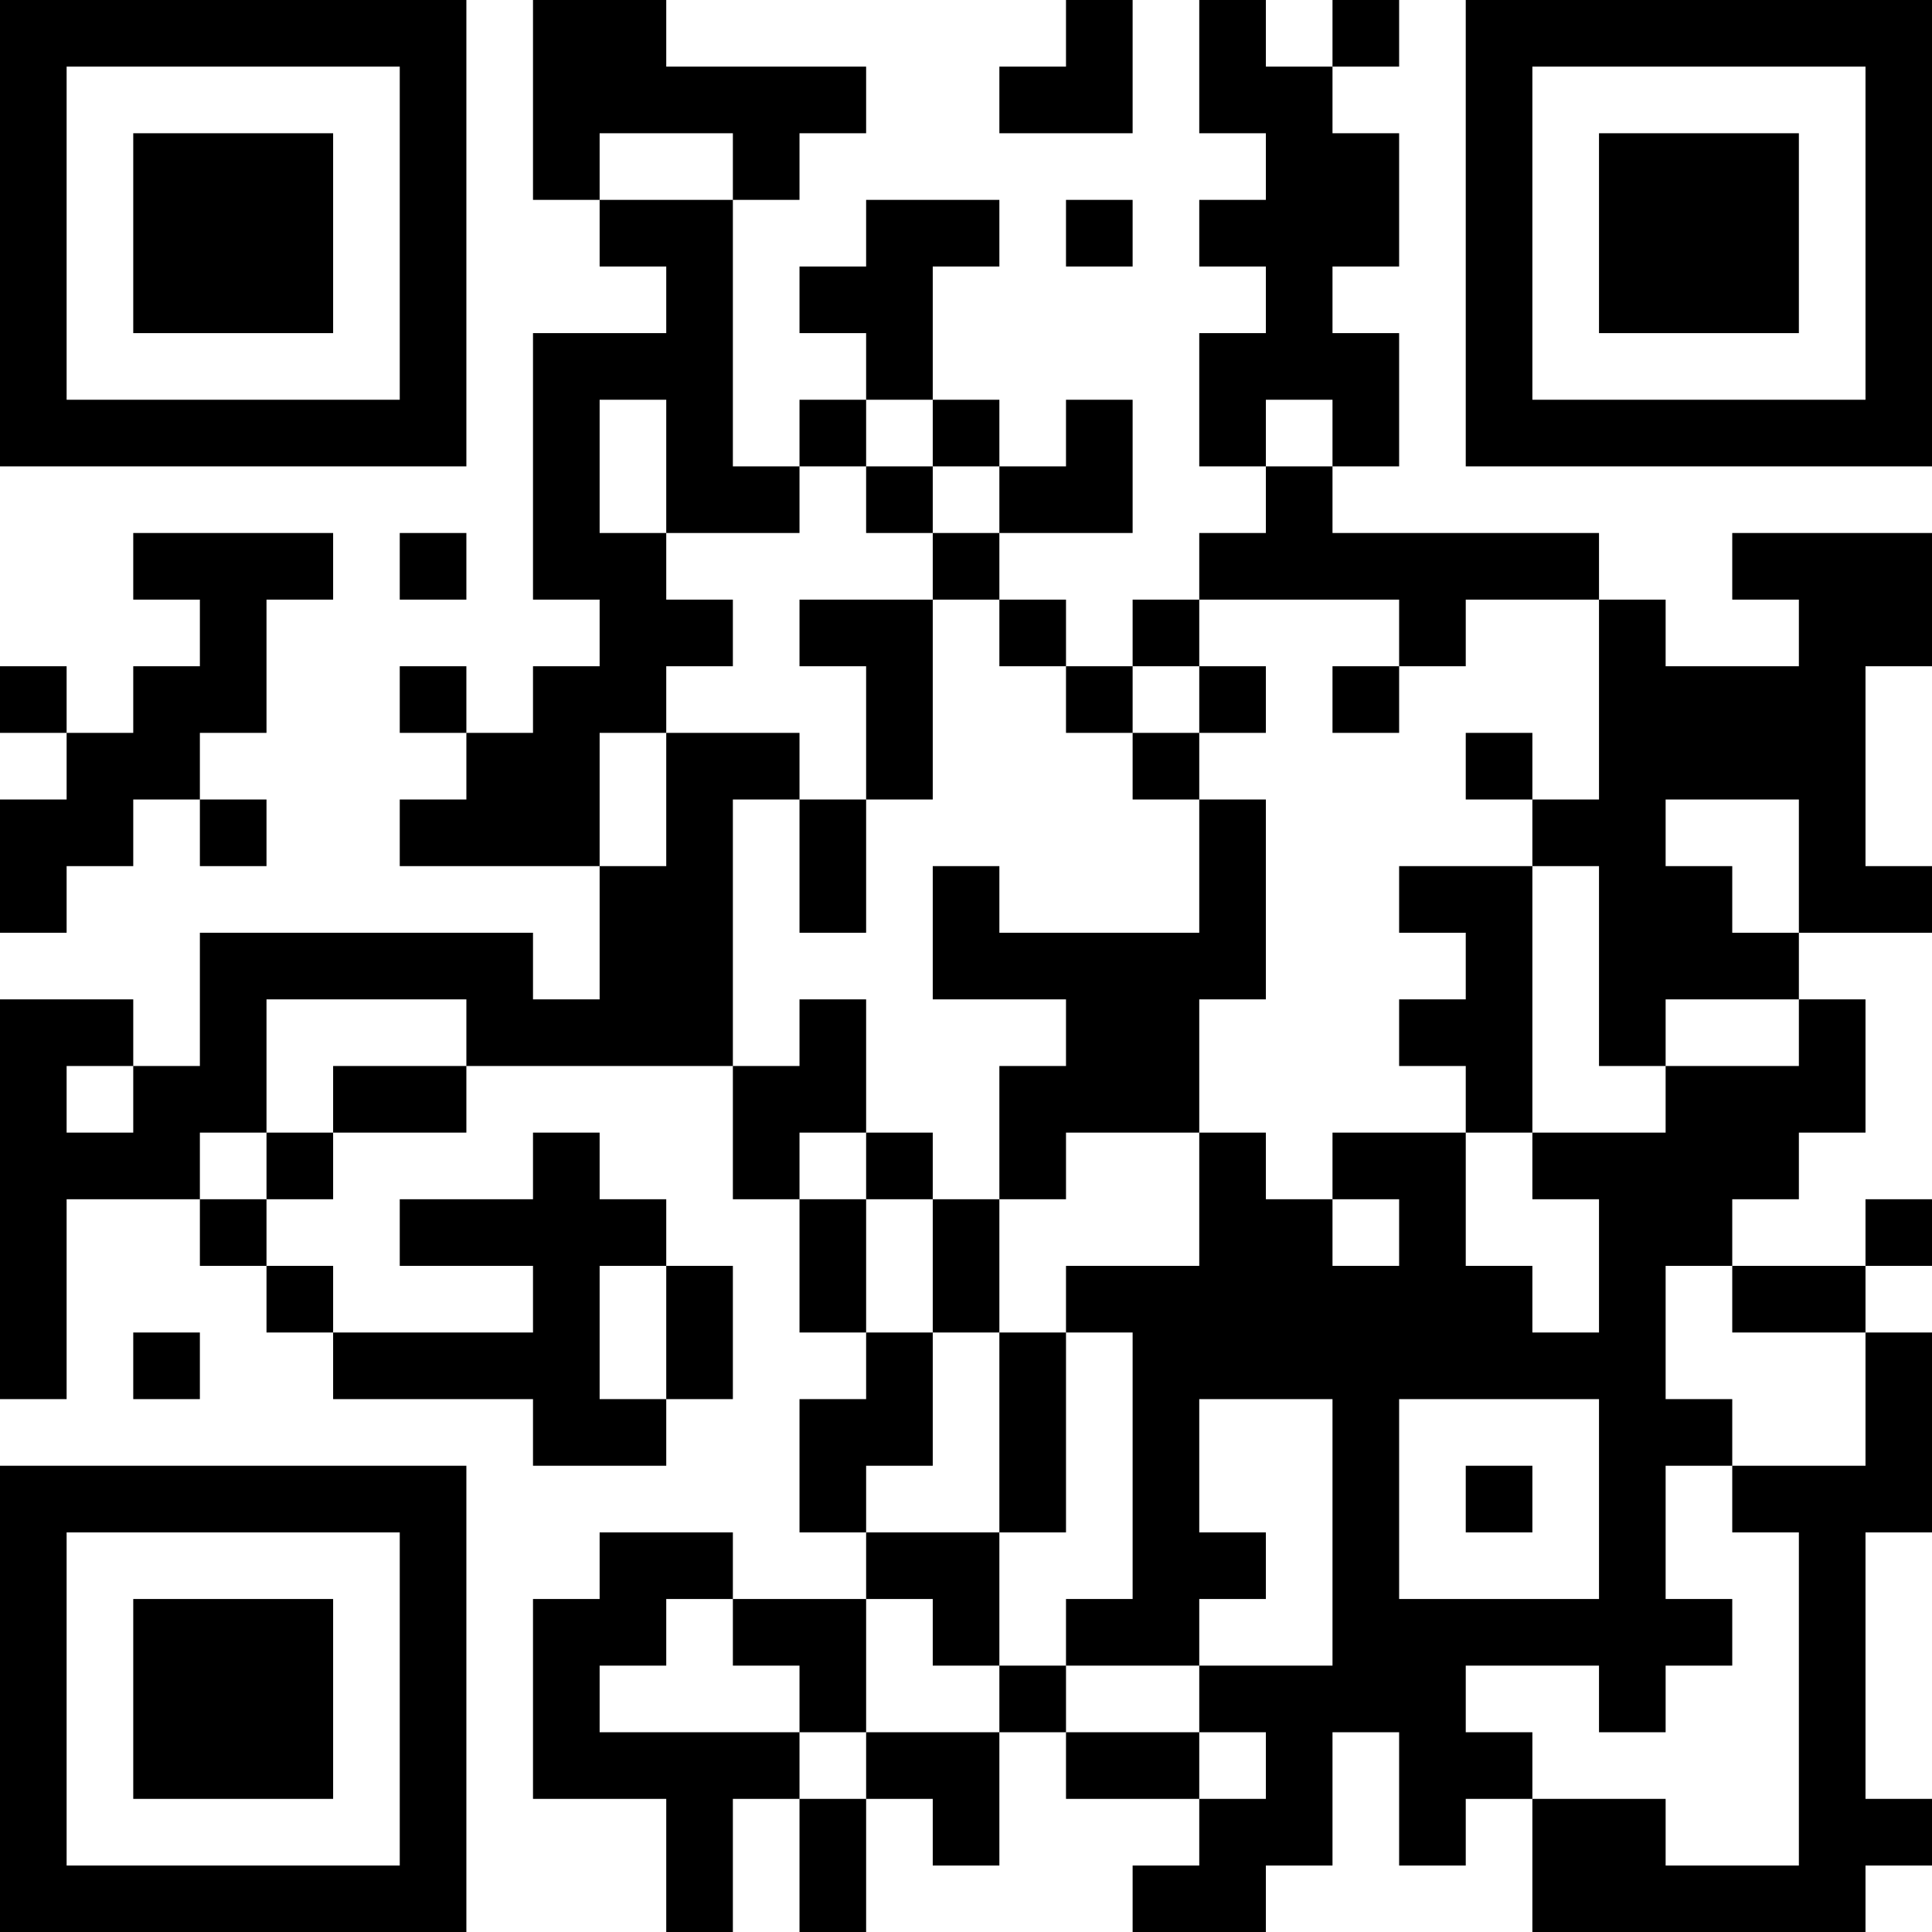 <?xml version="1.0" encoding="UTF-8"?>
<svg xmlns="http://www.w3.org/2000/svg" version="1.1" width="200" height="200" viewBox="0 0 200 200"><rect x="0" y="0" width="200" height="200" fill="#ffffff"/><g transform="scale(6.897)"><g transform="translate(0,0)"><path fill-rule="evenodd" d="M8 0L8 3L9 3L9 4L10 4L10 5L8 5L8 9L9 9L9 10L8 10L8 11L7 11L7 10L6 10L6 11L7 11L7 12L6 12L6 13L9 13L9 15L8 15L8 14L3 14L3 16L2 16L2 15L0 15L0 21L1 21L1 18L3 18L3 19L4 19L4 20L5 20L5 21L8 21L8 22L10 22L10 21L11 21L11 19L10 19L10 18L9 18L9 17L8 17L8 18L6 18L6 19L8 19L8 20L5 20L5 19L4 19L4 18L5 18L5 17L7 17L7 16L11 16L11 18L12 18L12 20L13 20L13 21L12 21L12 23L13 23L13 24L11 24L11 23L9 23L9 24L8 24L8 27L10 27L10 29L11 29L11 27L12 27L12 29L13 29L13 27L14 27L14 28L15 28L15 26L16 26L16 27L18 27L18 28L17 28L17 29L19 29L19 28L20 28L20 26L21 26L21 28L22 28L22 27L23 27L23 29L28 29L28 28L29 28L29 27L28 27L28 23L29 23L29 20L28 20L28 19L29 19L29 18L28 18L28 19L26 19L26 18L27 18L27 17L28 17L28 15L27 15L27 14L29 14L29 13L28 13L28 10L29 10L29 8L26 8L26 9L27 9L27 10L25 10L25 9L24 9L24 8L20 8L20 7L21 7L21 5L20 5L20 4L21 4L21 2L20 2L20 1L21 1L21 0L20 0L20 1L19 1L19 0L18 0L18 2L19 2L19 3L18 3L18 4L19 4L19 5L18 5L18 7L19 7L19 8L18 8L18 9L17 9L17 10L16 10L16 9L15 9L15 8L17 8L17 6L16 6L16 7L15 7L15 6L14 6L14 4L15 4L15 3L13 3L13 4L12 4L12 5L13 5L13 6L12 6L12 7L11 7L11 3L12 3L12 2L13 2L13 1L10 1L10 0ZM16 0L16 1L15 1L15 2L17 2L17 0ZM9 2L9 3L11 3L11 2ZM16 3L16 4L17 4L17 3ZM9 6L9 8L10 8L10 9L11 9L11 10L10 10L10 11L9 11L9 13L10 13L10 11L12 11L12 12L11 12L11 16L12 16L12 15L13 15L13 17L12 17L12 18L13 18L13 20L14 20L14 22L13 22L13 23L15 23L15 25L14 25L14 24L13 24L13 26L12 26L12 25L11 25L11 24L10 24L10 25L9 25L9 26L12 26L12 27L13 27L13 26L15 26L15 25L16 25L16 26L18 26L18 27L19 27L19 26L18 26L18 25L20 25L20 21L18 21L18 23L19 23L19 24L18 24L18 25L16 25L16 24L17 24L17 20L16 20L16 19L18 19L18 17L19 17L19 18L20 18L20 19L21 19L21 18L20 18L20 17L22 17L22 19L23 19L23 20L24 20L24 18L23 18L23 17L25 17L25 16L27 16L27 15L25 15L25 16L24 16L24 13L23 13L23 12L24 12L24 9L22 9L22 10L21 10L21 9L18 9L18 10L17 10L17 11L16 11L16 10L15 10L15 9L14 9L14 8L15 8L15 7L14 7L14 6L13 6L13 7L12 7L12 8L10 8L10 6ZM19 6L19 7L20 7L20 6ZM13 7L13 8L14 8L14 7ZM2 8L2 9L3 9L3 10L2 10L2 11L1 11L1 10L0 10L0 11L1 11L1 12L0 12L0 14L1 14L1 13L2 13L2 12L3 12L3 13L4 13L4 12L3 12L3 11L4 11L4 9L5 9L5 8ZM6 8L6 9L7 9L7 8ZM12 9L12 10L13 10L13 12L12 12L12 14L13 14L13 12L14 12L14 9ZM18 10L18 11L17 11L17 12L18 12L18 14L15 14L15 13L14 13L14 15L16 15L16 16L15 16L15 18L14 18L14 17L13 17L13 18L14 18L14 20L15 20L15 23L16 23L16 20L15 20L15 18L16 18L16 17L18 17L18 15L19 15L19 12L18 12L18 11L19 11L19 10ZM20 10L20 11L21 11L21 10ZM22 11L22 12L23 12L23 11ZM25 12L25 13L26 13L26 14L27 14L27 12ZM21 13L21 14L22 14L22 15L21 15L21 16L22 16L22 17L23 17L23 13ZM4 15L4 17L3 17L3 18L4 18L4 17L5 17L5 16L7 16L7 15ZM1 16L1 17L2 17L2 16ZM9 19L9 21L10 21L10 19ZM25 19L25 21L26 21L26 22L25 22L25 24L26 24L26 25L25 25L25 26L24 26L24 25L22 25L22 26L23 26L23 27L25 27L25 28L27 28L27 23L26 23L26 22L28 22L28 20L26 20L26 19ZM2 20L2 21L3 21L3 20ZM21 21L21 24L24 24L24 21ZM22 22L22 23L23 23L23 22ZM0 0L0 7L7 7L7 0ZM1 1L1 6L6 6L6 1ZM2 2L2 5L5 5L5 2ZM22 0L22 7L29 7L29 0ZM23 1L23 6L28 6L28 1ZM24 2L24 5L27 5L27 2ZM0 22L0 29L7 29L7 22ZM1 23L1 28L6 28L6 23ZM2 24L2 27L5 27L5 24Z" fill="#000000"/></g></g></svg>
